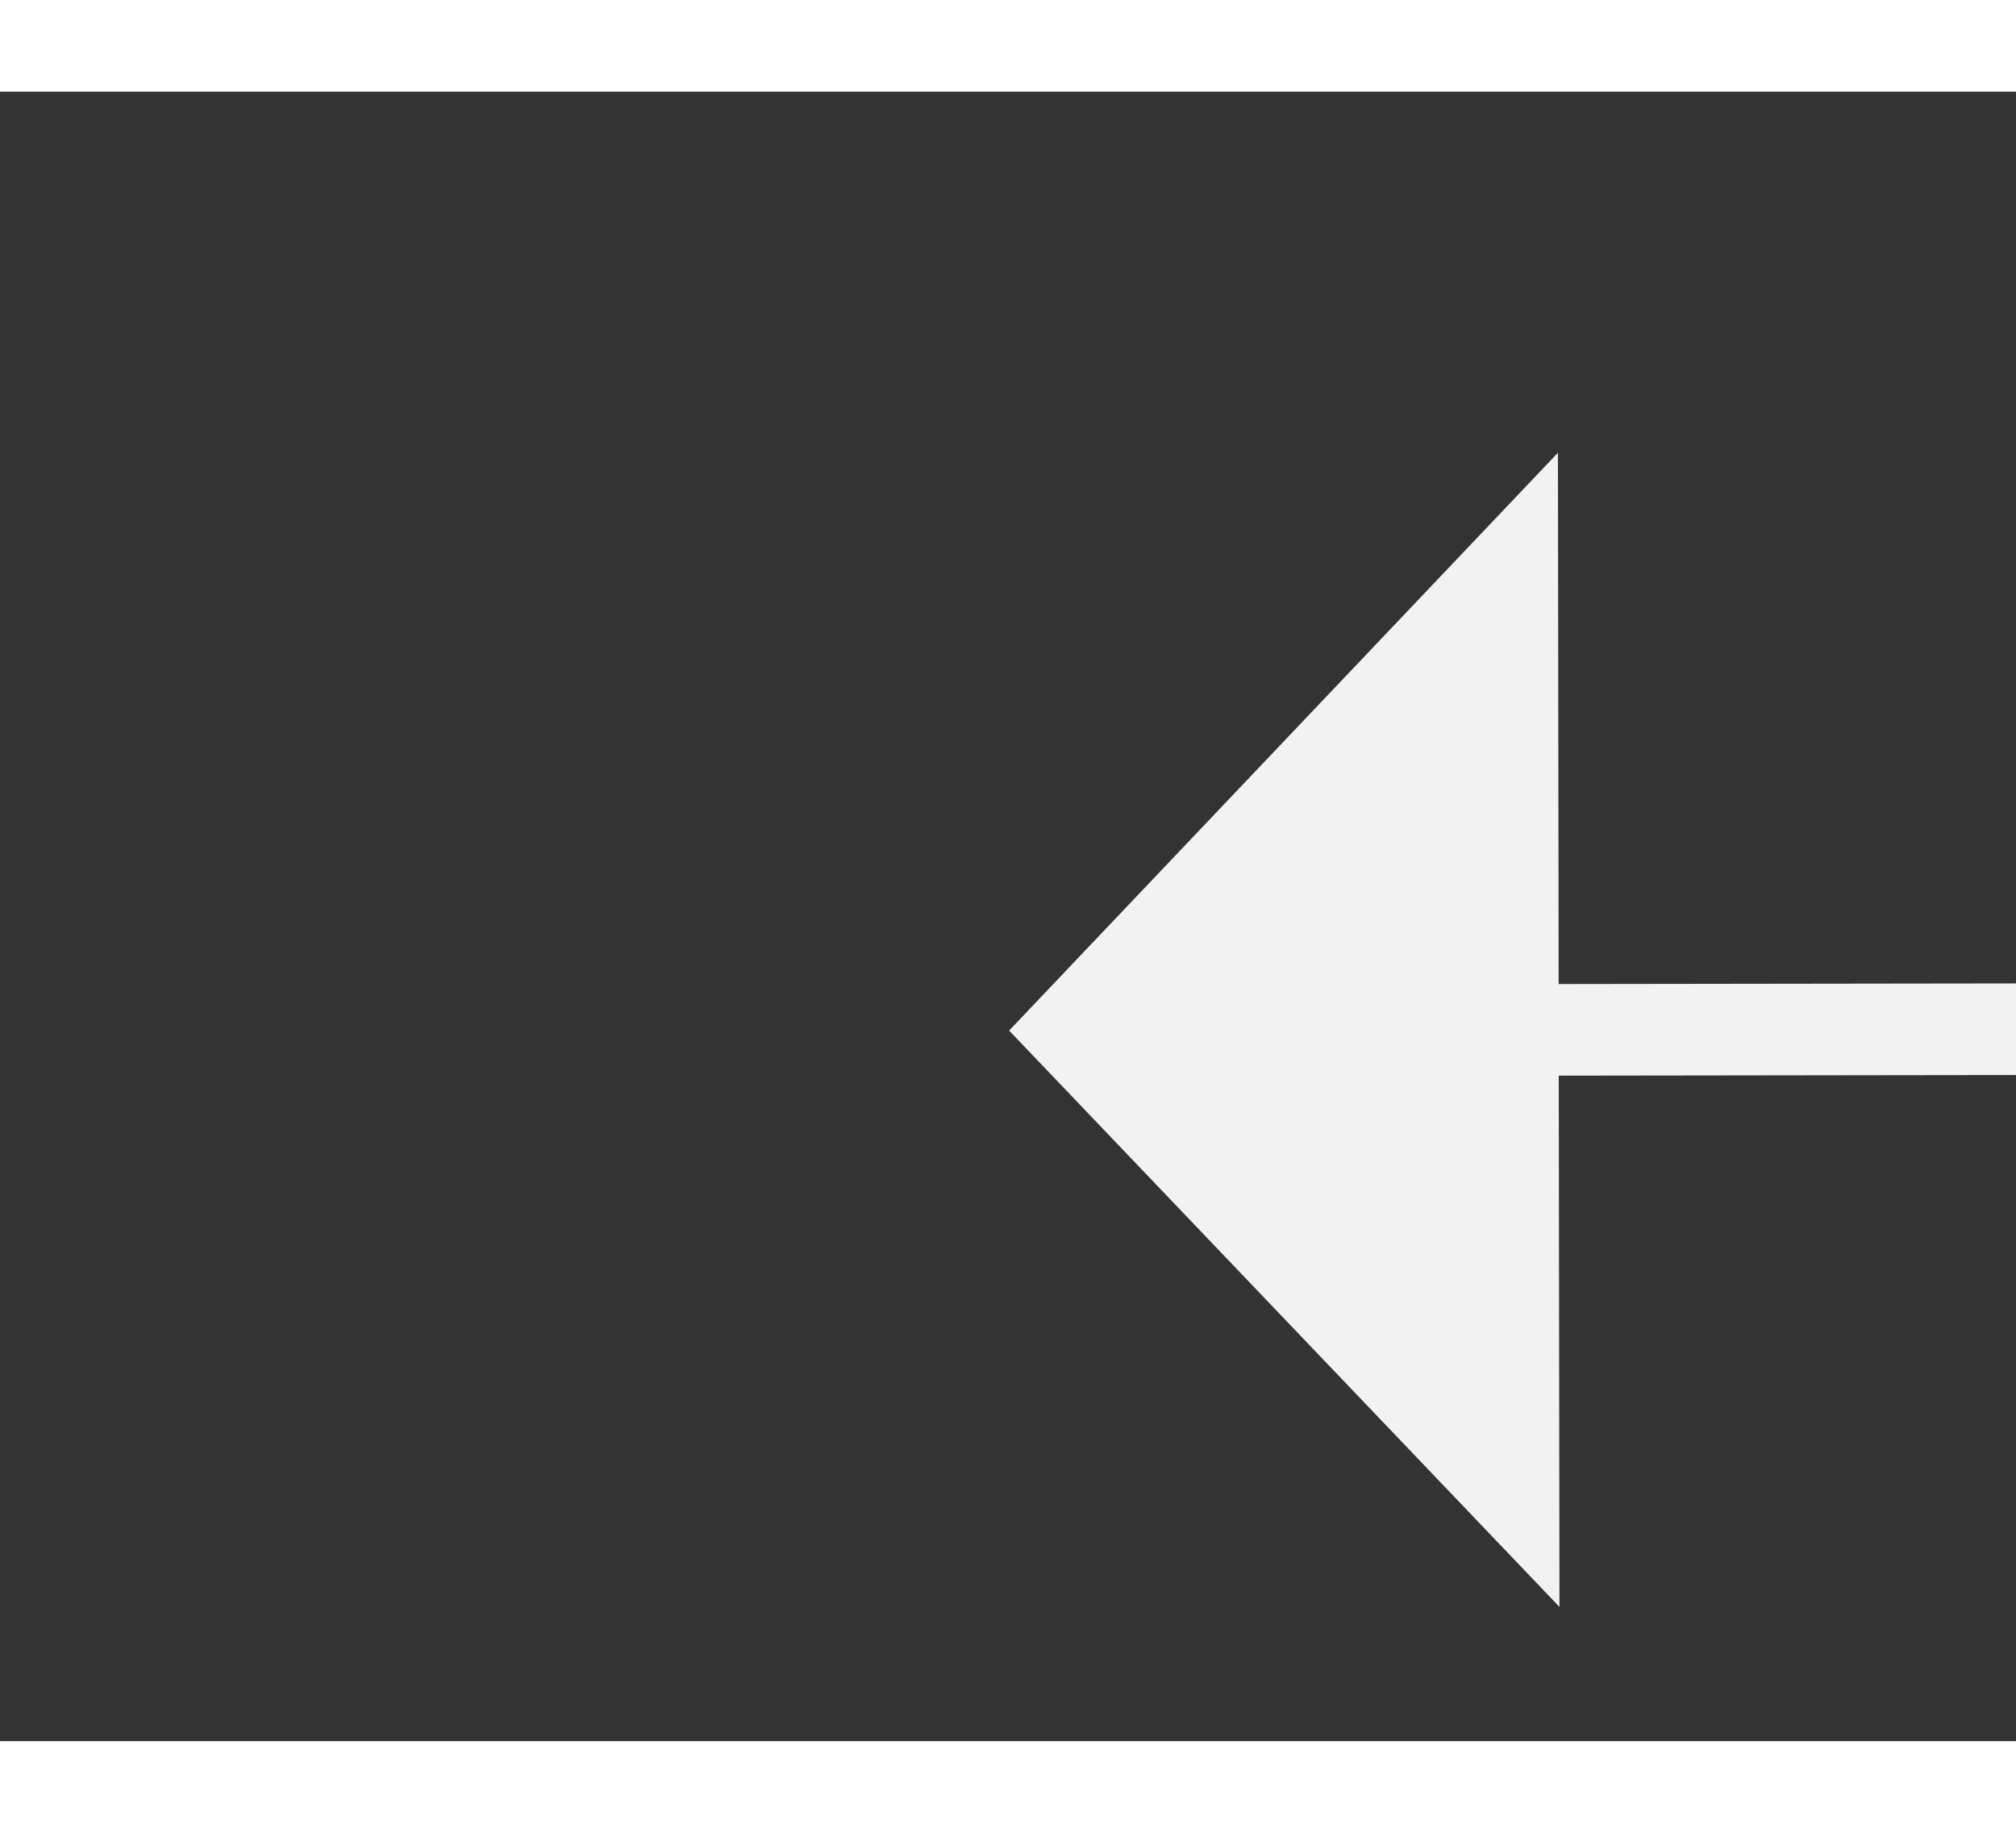 ﻿<?xml version="1.0" encoding="utf-8"?>
<svg version="1.1" xmlns:xlink="http://www.w3.org/1999/xlink" width="22px" height="20px" preserveAspectRatio="xMinYMid meet" viewBox="714 5101  22 18" xmlns="http://www.w3.org/2000/svg">
  <rect x="714" y="5101" width="22" height="18" fill="#333333" stroke="none"/>
  <g transform="matrix(0.899 0.438 -0.438 0.899 2313.451 199.343 )">
    <path d="M 729.2 5115  L 735.5 5121  L 741.8 5115  L 729.2 5115  Z " fill-rule="nonzero" fill="#f2f2f2" stroke="none" transform="matrix(0.439 0.898 -0.898 0.439 4999.148 2202.709 )" />
    <path d="M 735.5 5089  L 735.5 5116  " stroke-width="1" stroke="#f2f2f2" fill="none" transform="matrix(0.439 0.898 -0.898 0.439 4999.148 2202.709 )" />
  </g>
</svg>
